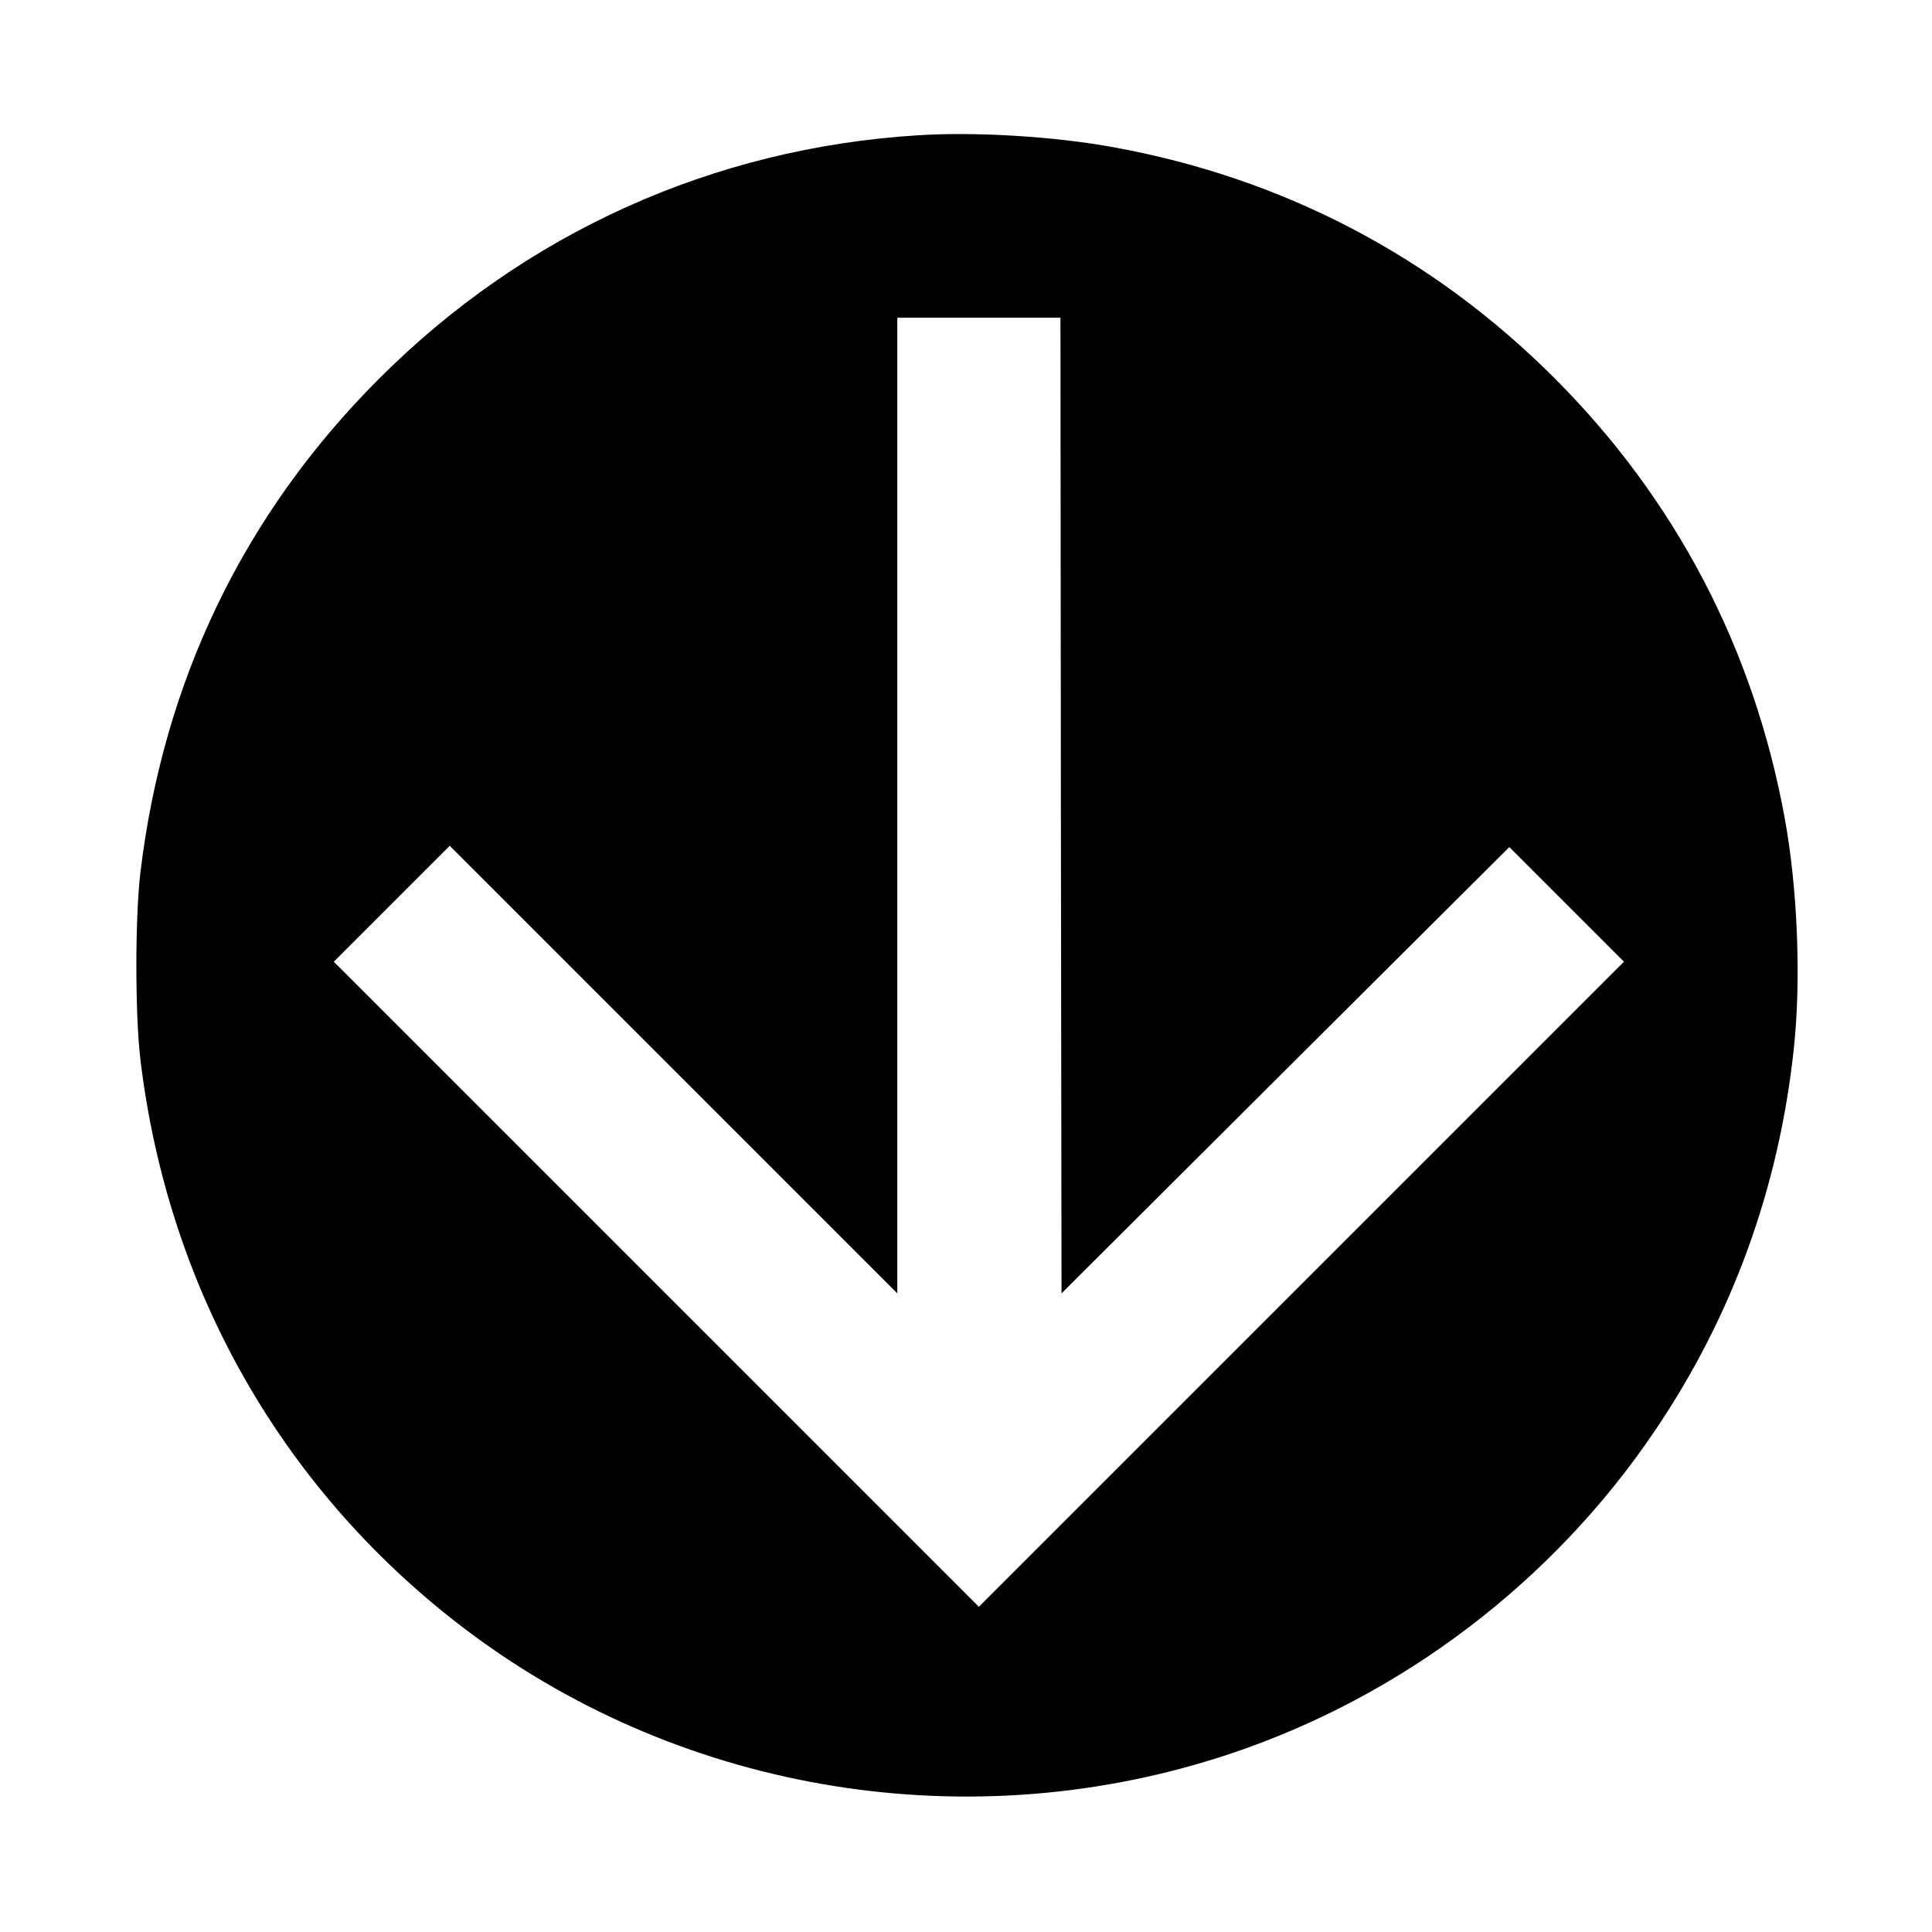 <?xml version="1.0" standalone="no"?>
<!DOCTYPE svg PUBLIC "-//W3C//DTD SVG 20010904//EN"
 "http://www.w3.org/TR/2001/REC-SVG-20010904/DTD/svg10.dtd">
<svg version="1.0" xmlns="http://www.w3.org/2000/svg"
 width="900pt" height="900pt" viewBox="0 0 900 900"
 preserveAspectRatio="xMidYMid meet">

<g transform="translate(0,900) scale(0.1,-0.1)">
<path d="M4279 8370 c-958 -59 -1836 -456 -2514 -1135 -628 -628 -1004 -1406
-1111 -2300 -25 -210 -25 -660 0 -870 129 -1080 673 -2027 1534 -2670 1009
-753 2342 -966 3542 -565 801 267 1505 803 1979 1505 360 532 577 1128 647
1777 35 322 18 749 -42 1076 -144 791 -509 1487 -1074 2052 -565 565 -1261
930 -2052 1074 -273 50 -638 73 -909 56z m663 -3122 l3 -2273 1043 1040 1043
1039 267 -267 267 -267 -1503 -1503 -1502 -1502 -1502 1502 -1503 1503 270
270 270 270 1042 -1042 1043 -1043 0 2273 0 2272 380 0 380 0 2 -2272z"/>
</g>
</svg>
